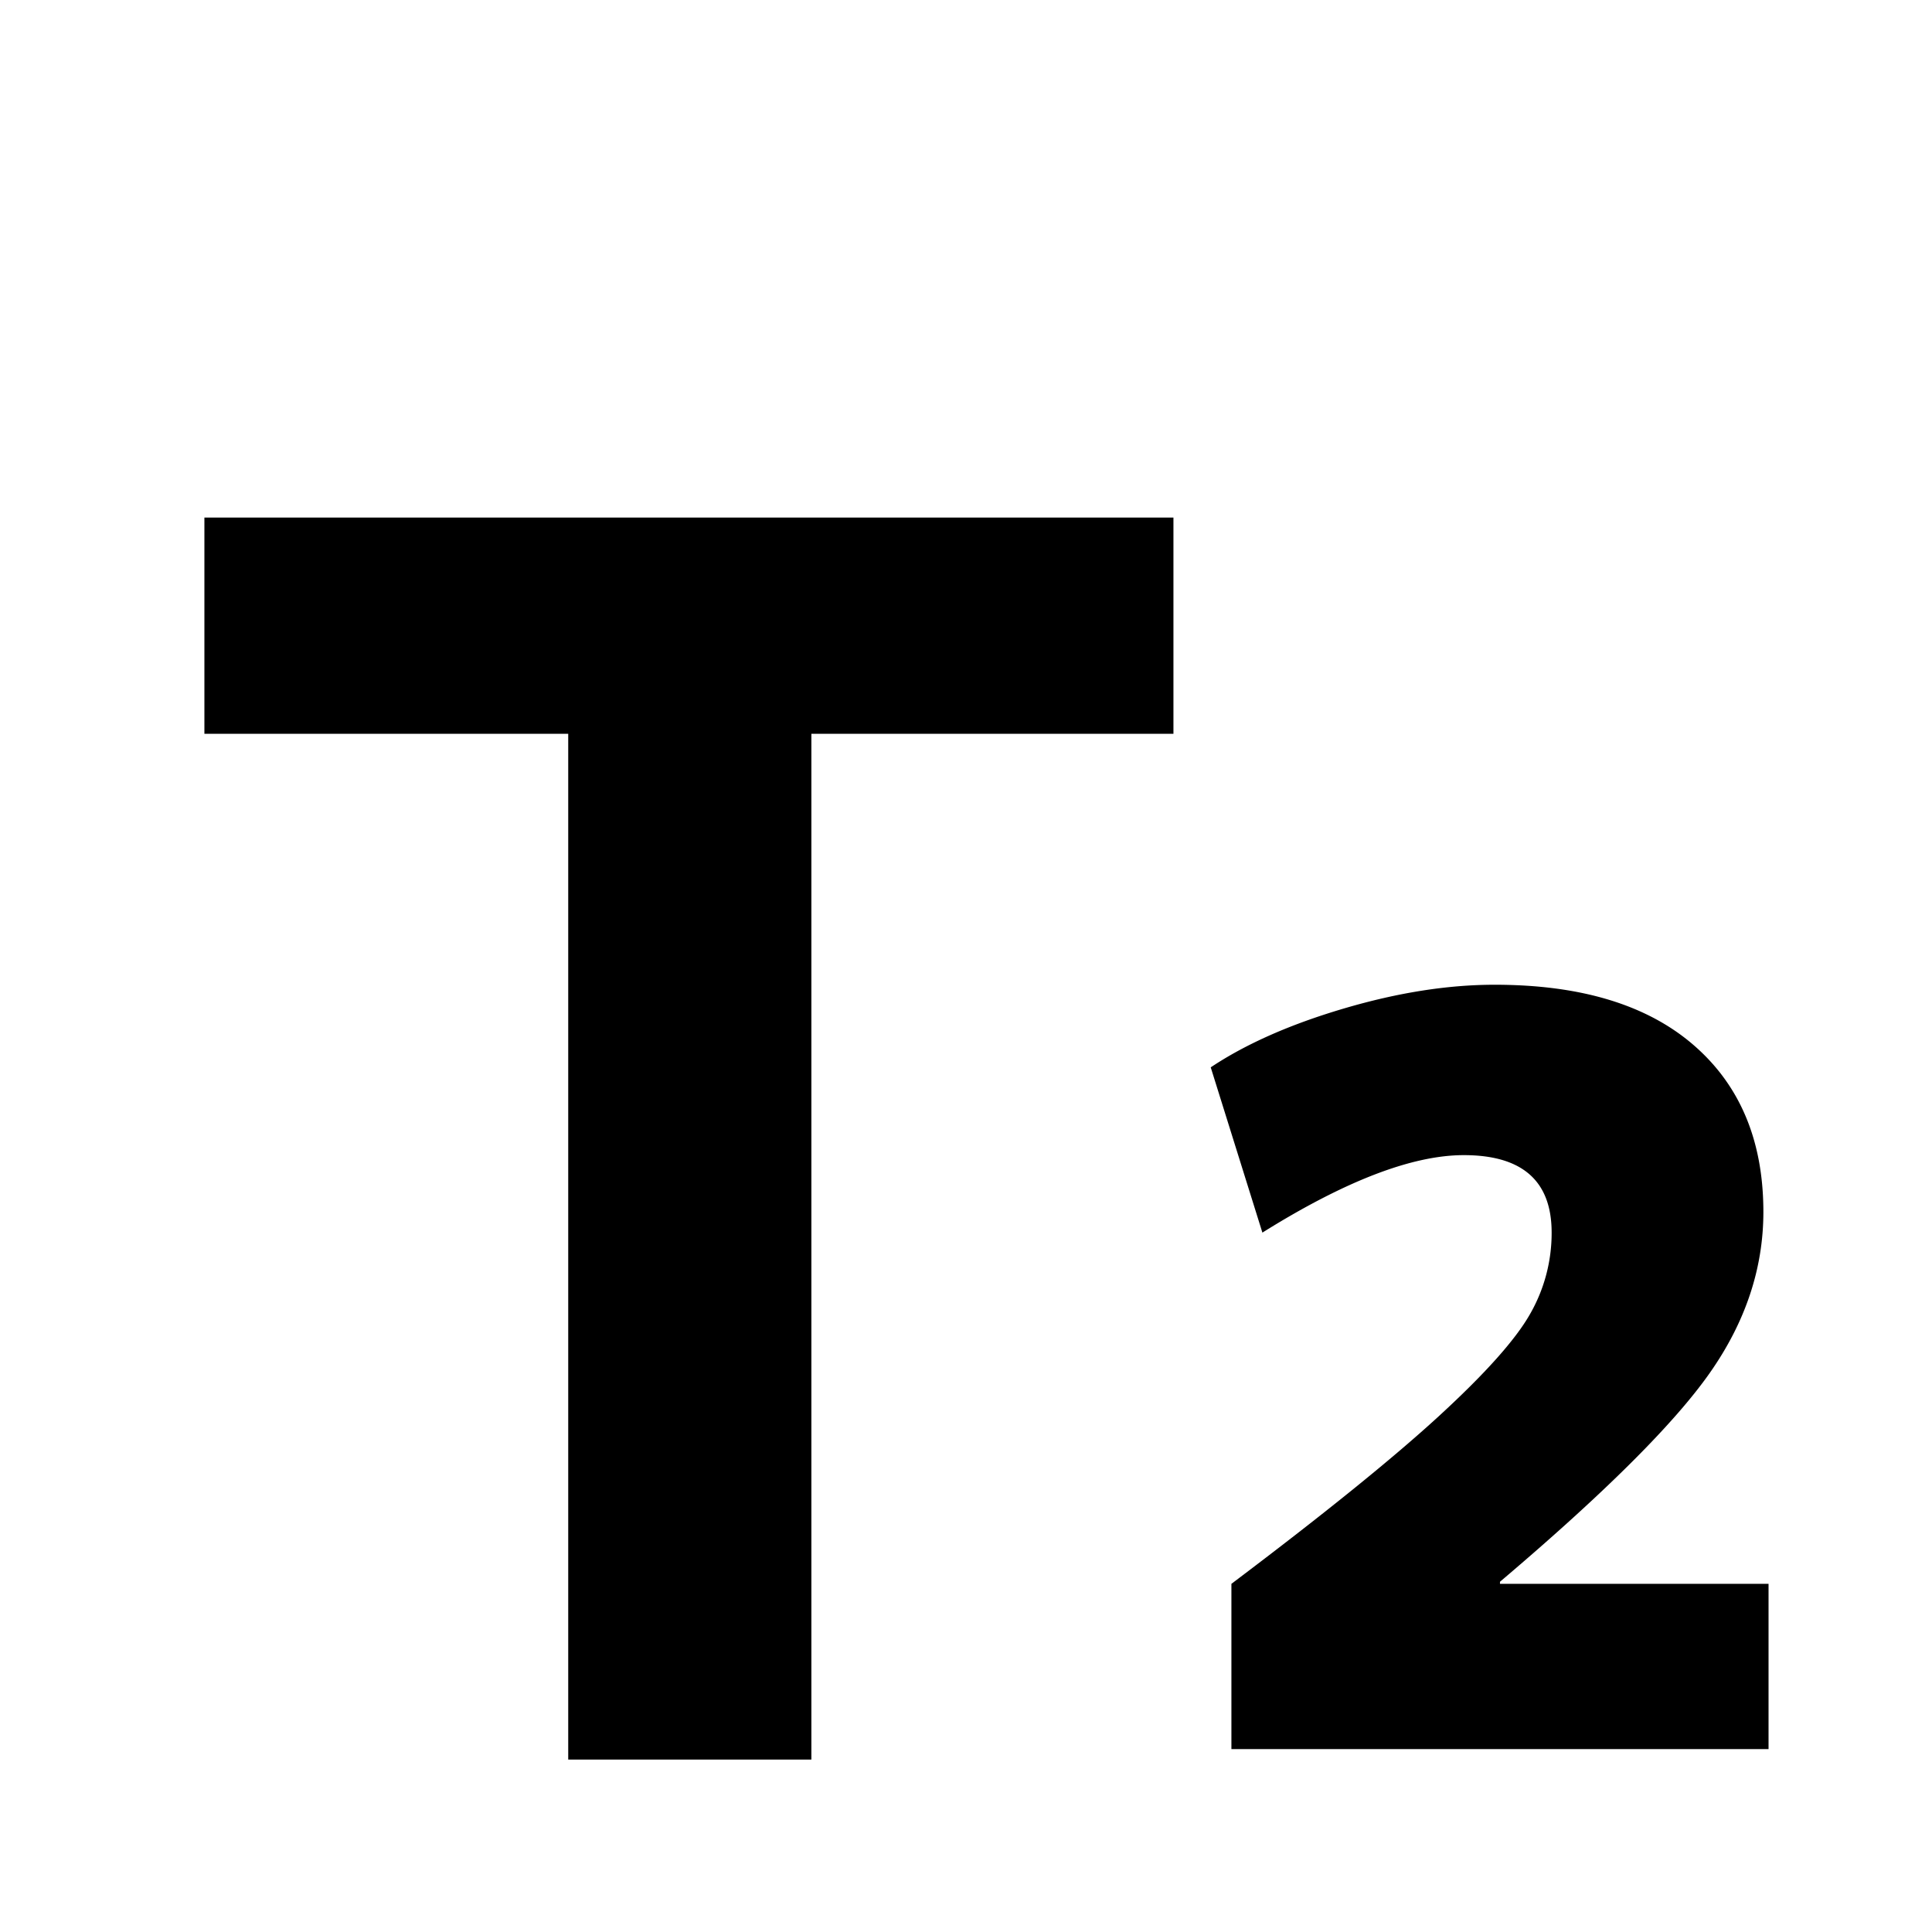 <svg xmlns="http://www.w3.org/2000/svg" width="1792" height="1792" viewBox="0 0 1792 1792"><title>title2</title><g id="f7b4ae76-5ec9-4ce8-8610-03e350a1c85f" data-name="ラベル"><path d="M1088.41,680.62H752.58v951.44H527.05V680.62H189.59V480.06h898.82Z"/><path d="M1142.18,1469.06q128.39-96.76,192.59-155.7t84.31-94.37a150.87,150.87,0,0,0,20.12-75.7q0-71.85-81.44-71.86-71.87,0-186.84,71.86L1123,990q48.86-32.57,123.6-54.61t139.89-22q119.76,0,184.44,56t64.67,154.74q0,78.57-49.82,149.47t-194.5,193.55v1.91h249.11v153.3H1142.18Z"/></g></svg>